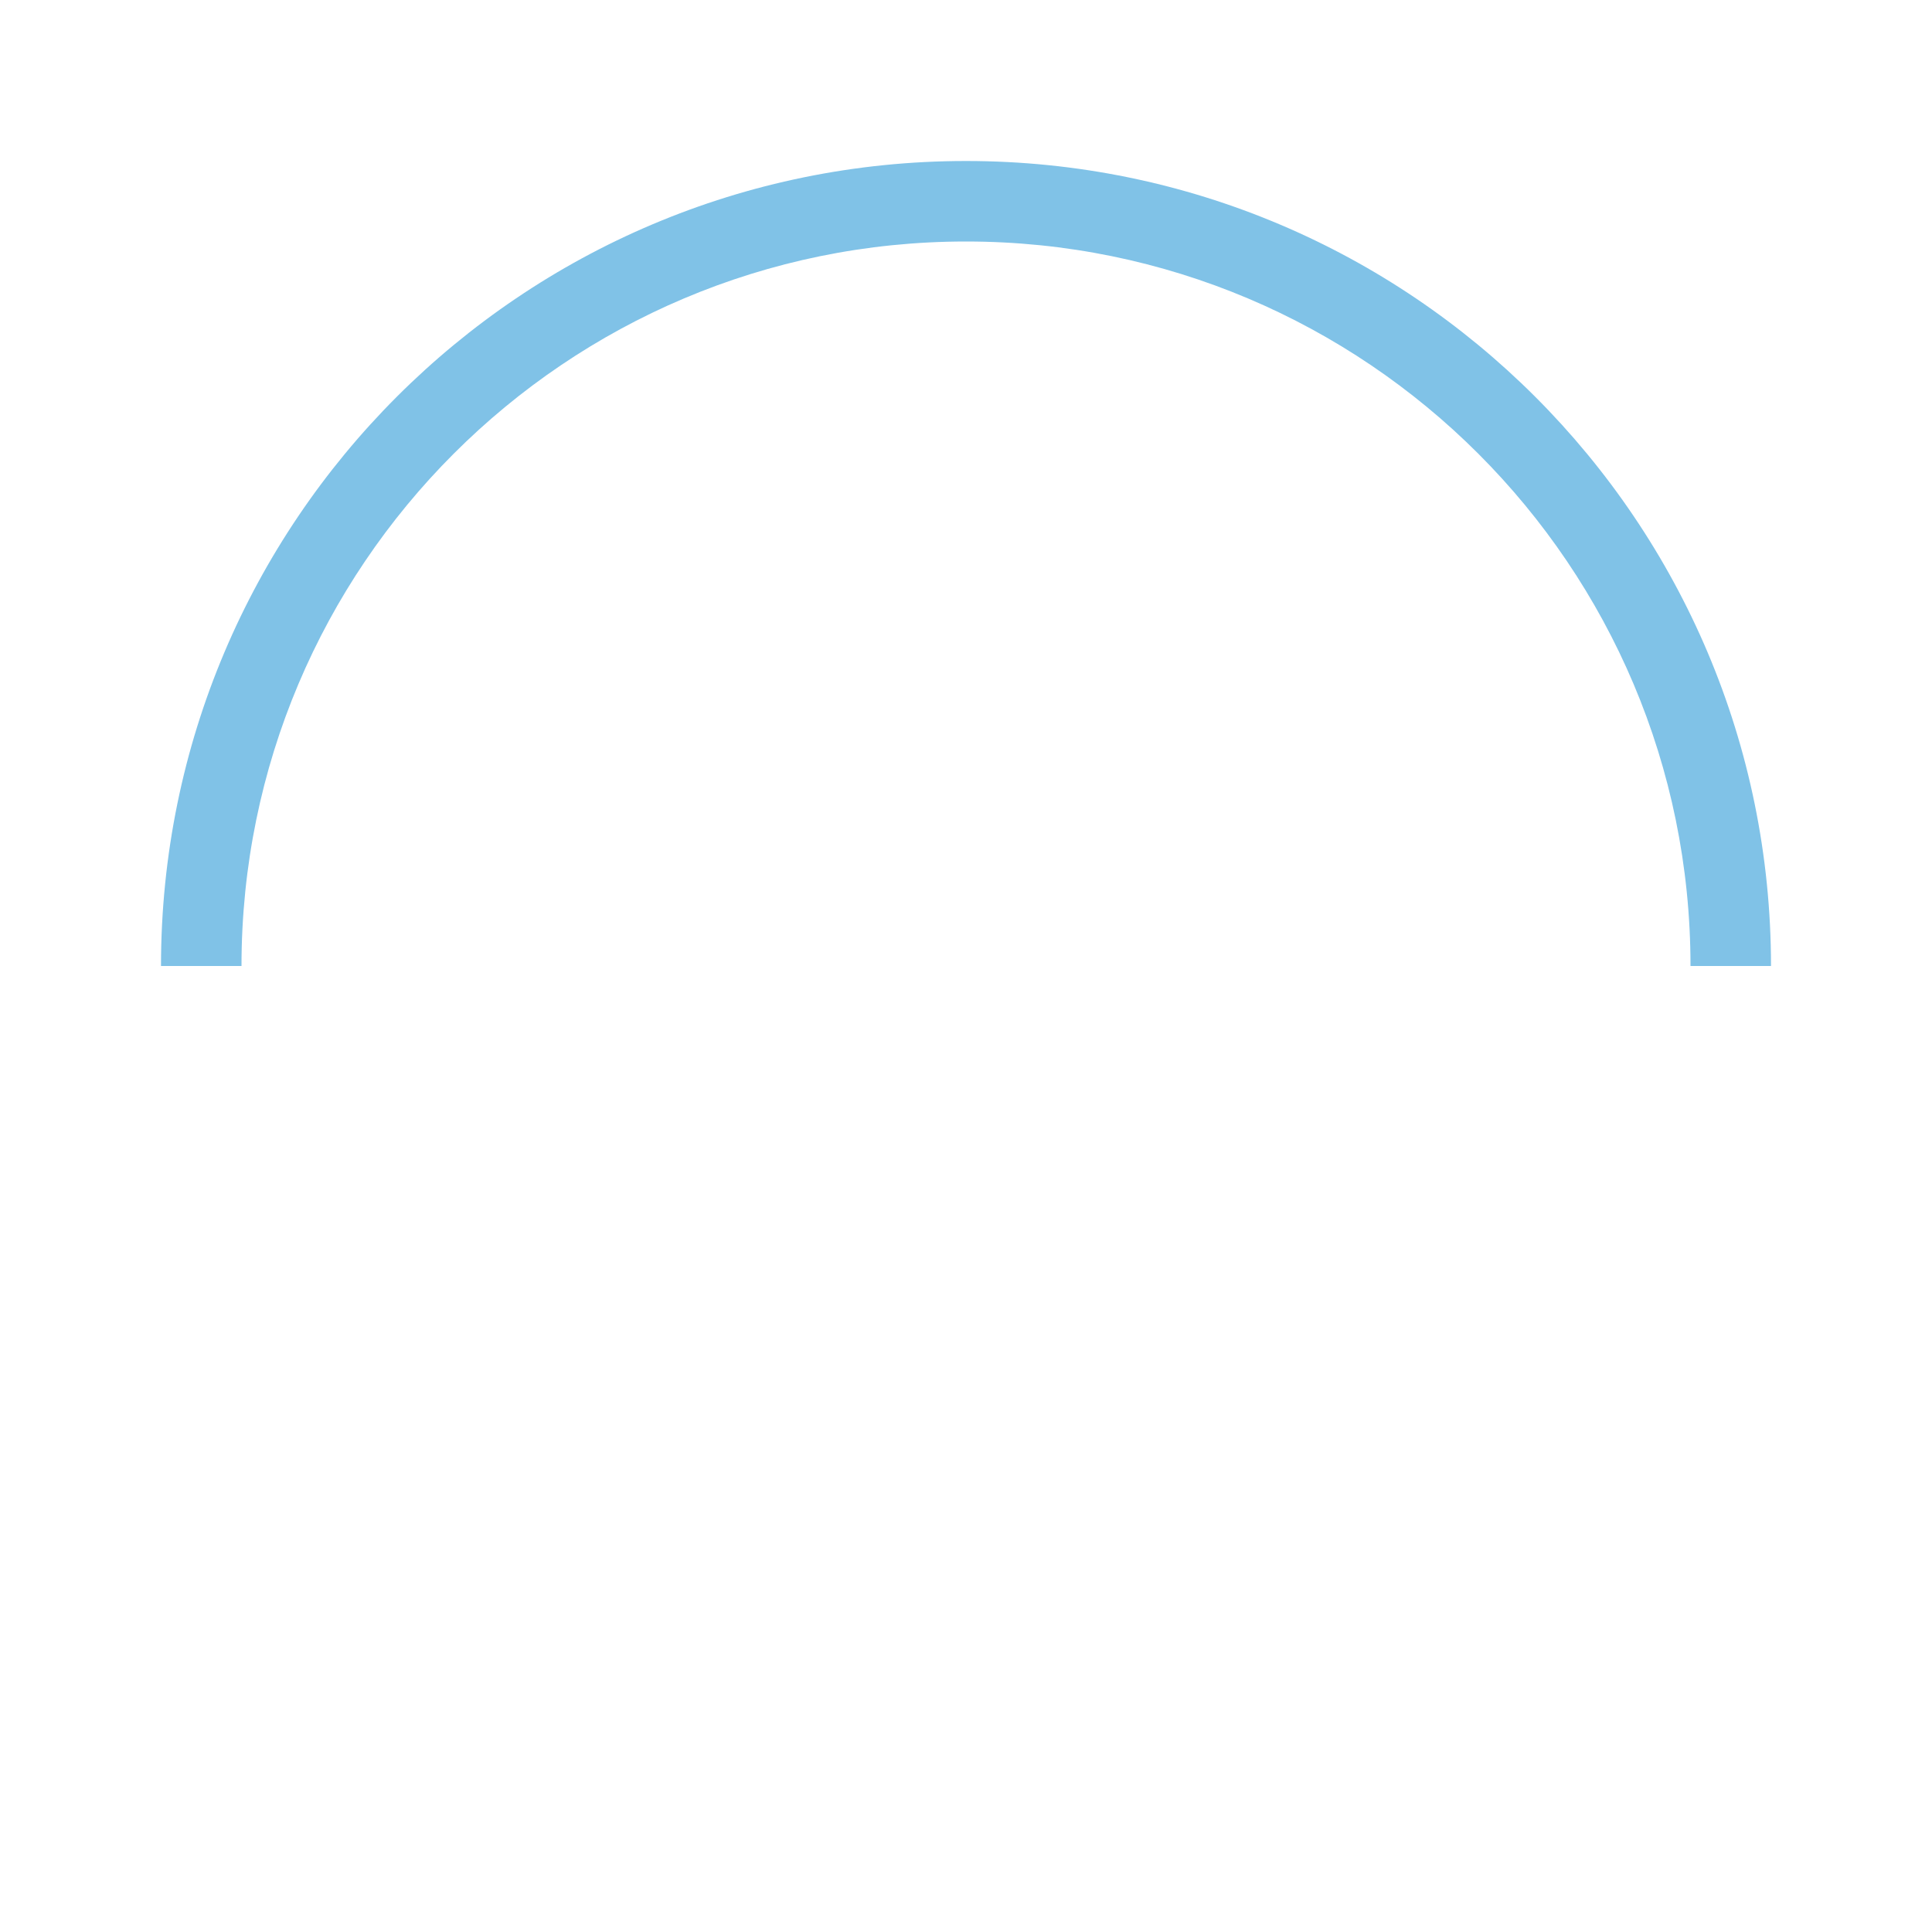 <svg width="600" height="600" viewBox="0 0 600 600" fill="none" xmlns="http://www.w3.org/2000/svg">
<path fill-rule="evenodd" clip-rule="evenodd" d="M550 300C550 161.929 438.071 50 300 50C161.929 50 50 161.929 50 300H75C75 175.736 175.736 75 300 75C424.264 75 525 175.736 525 300H550Z" fill="#80C2E7"/>
</svg>

